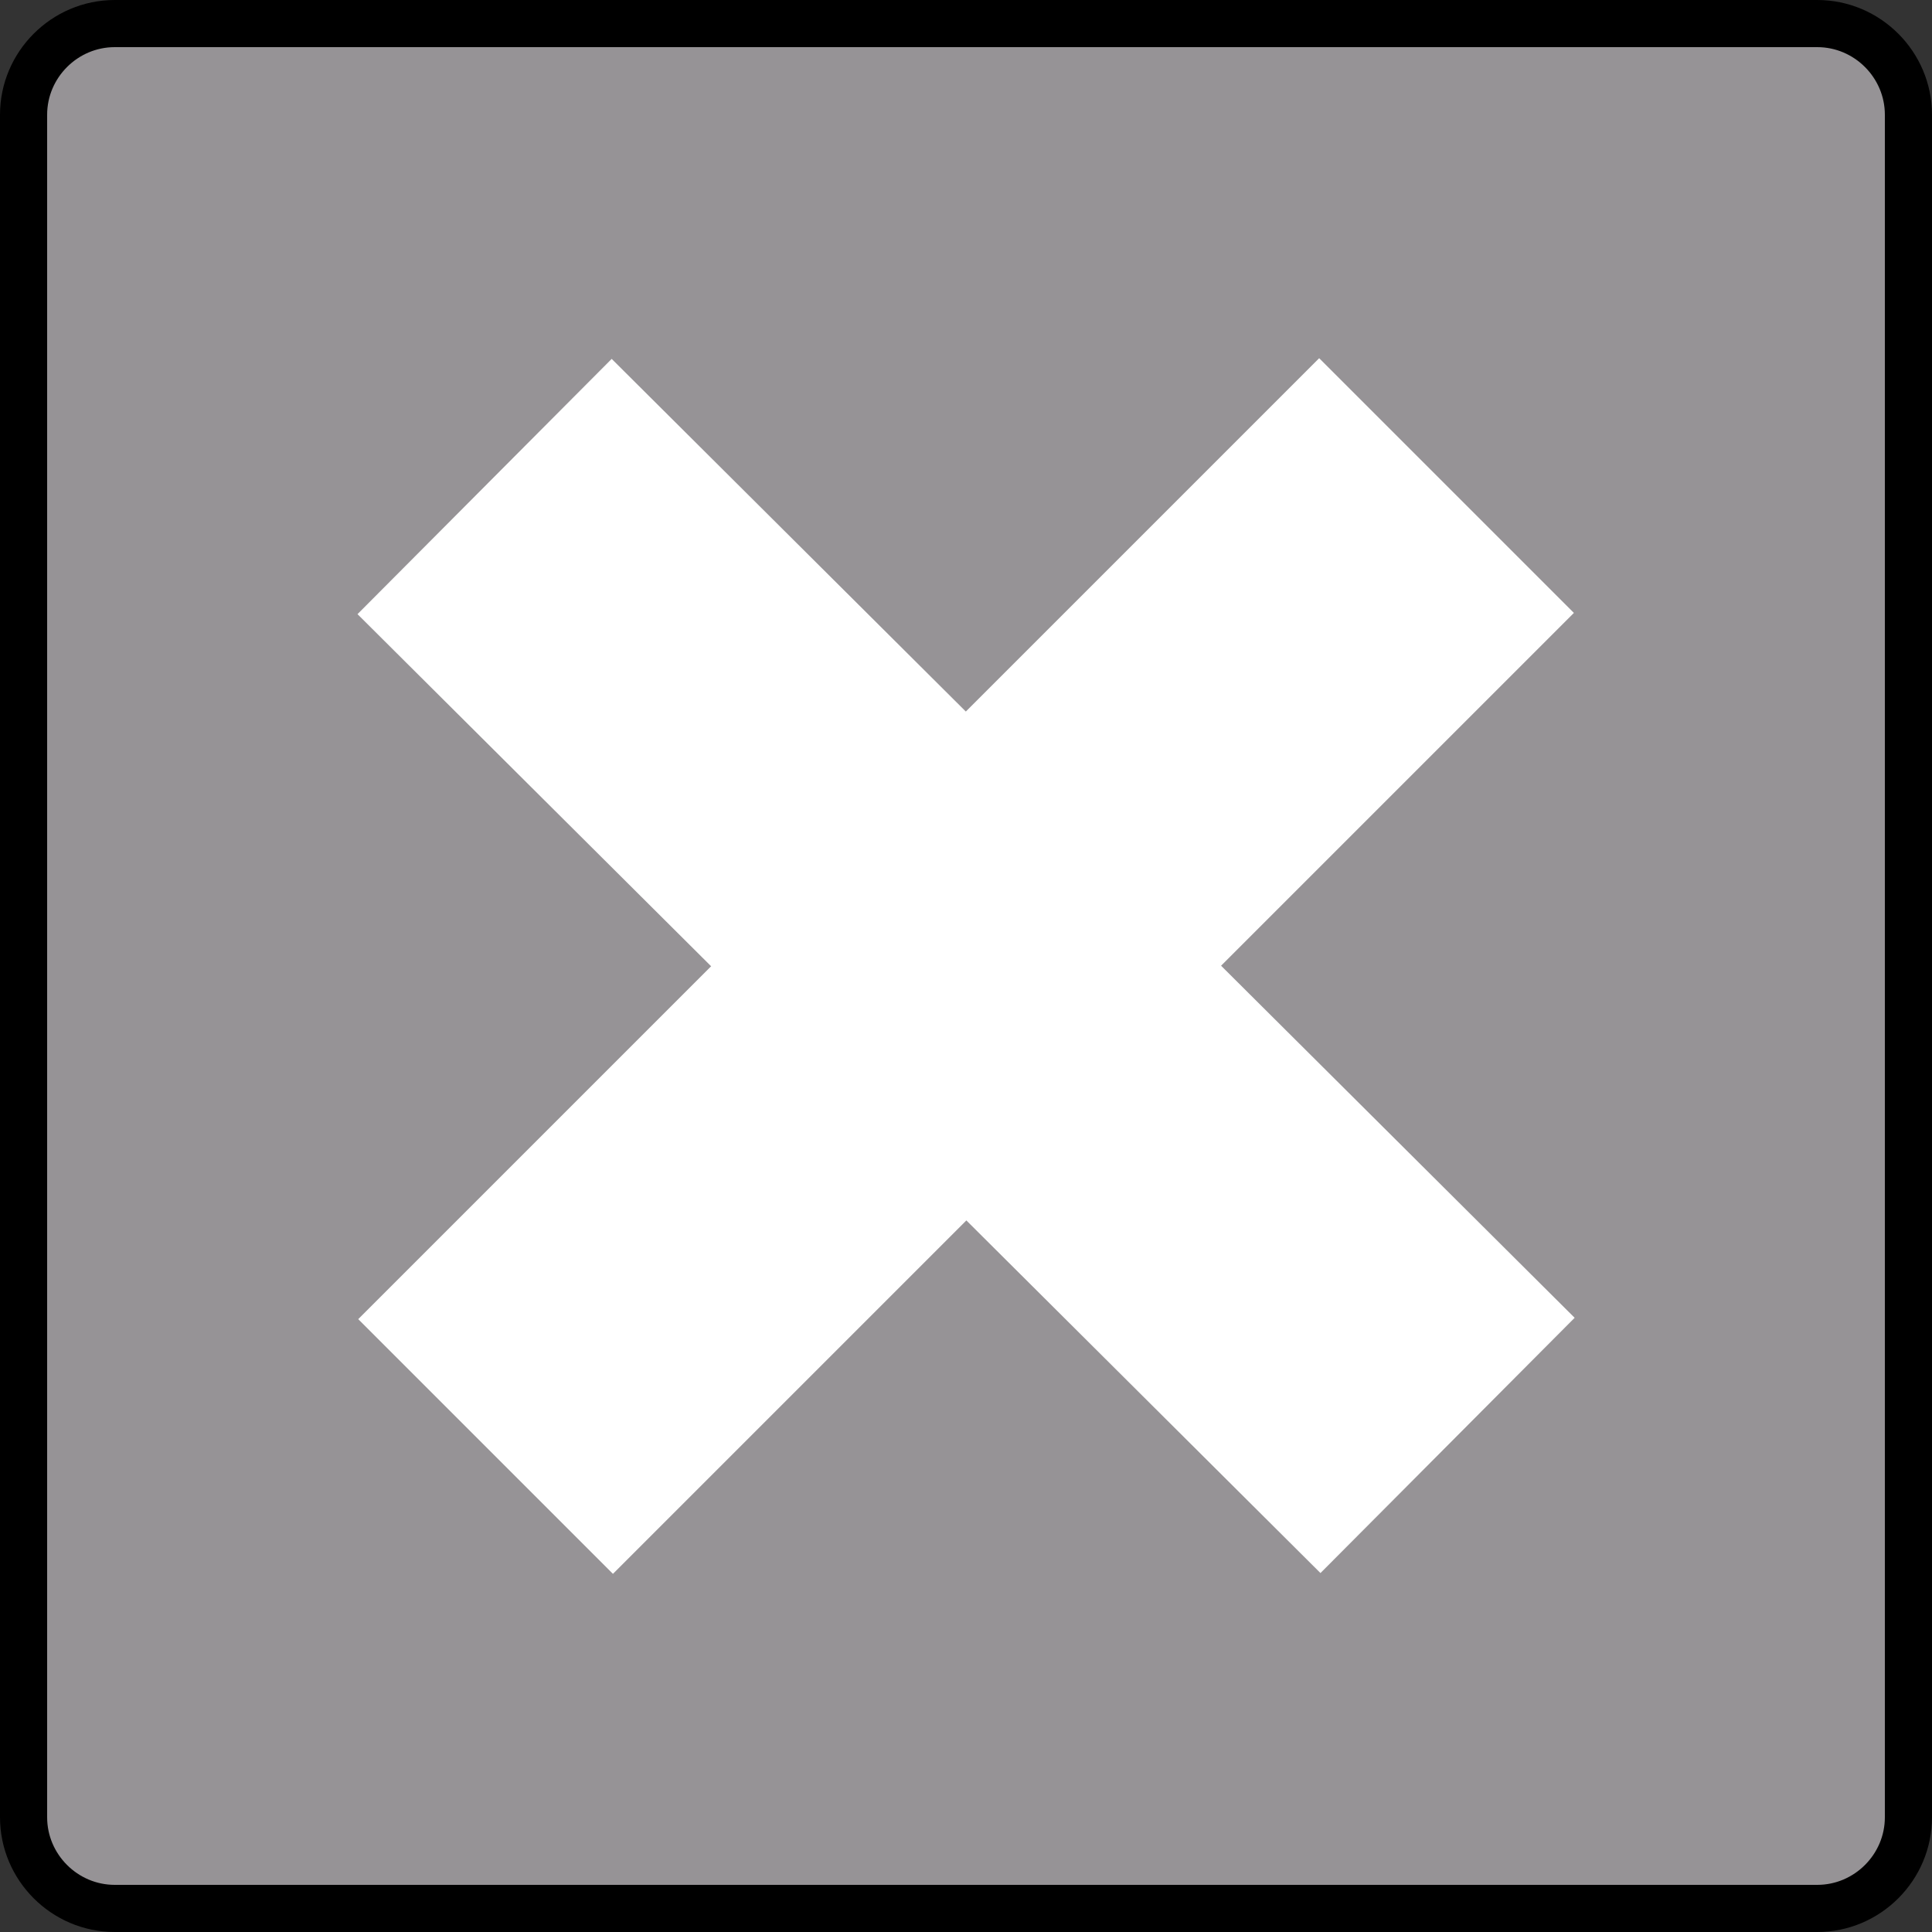 <?xml version="1.0" encoding="UTF-8" standalone="no"?>
<svg
   width="20"
   height="20"
   id="svg4782"
   version="1.1"
   sodipodi:docname="statusOffline.svg"
   inkscape:version="1.2.1 (9c6d41e, 2022-07-14)"
   xmlns:inkscape="http://www.inkscape.org/namespaces/inkscape"
   xmlns:sodipodi="http://sodipodi.sourceforge.net/DTD/sodipodi-0.dtd"
   xmlns="http://www.w3.org/2000/svg"
   xmlns:svg="http://www.w3.org/2000/svg">
  <rect width="100%" height="100%" fill="#333333" stroke="none"/>
  <defs
     id="defs17" />
  <sodipodi:namedview
     id="namedview15"
     pagecolor="#505050"
     bordercolor="#ffffff"
     borderopacity="1"
     inkscape:showpageshadow="0"
     inkscape:pageopacity="0"
     inkscape:pagecheckerboard="1"
     inkscape:deskcolor="#505050"
     showgrid="false"
     inkscape:zoom="11.8"
     inkscape:cx="-15.59322"
     inkscape:cy="10.974576"
     inkscape:window-width="1351"
     inkscape:window-height="667"
     inkscape:window-x="276"
     inkscape:window-y="383"
     inkscape:window-maximized="0"
     inkscape:current-layer="svg4782" />
  <path
     inkscape:connector-curvature="0"
     id="path6765"
     d="M 1.188,19.756 H 18.812 c 0.519,0 0.944,-0.425 0.944,-0.944 V 1.188 c 0,-0.519 -0.425,-0.944 -0.944,-0.944 H 1.188 c -0.519,0 -0.944,0.425 -0.944,0.944 V 18.812 c 0,0.519 0.425,0.944 0.944,0.944 z"
     style="fill:#969396;fill-opacity:1;stroke:#000000;stroke-width:0.488;stroke-opacity:1" />
  <g
     id="g1717"
     transform="translate(1.988,-1.487)">
    <rect
       style="fill:#ffffff;fill-opacity:1;stroke:none;stroke-width:1;stroke-dasharray:none;stroke-dashoffset:0;stroke-opacity:1"
       id="rect1067"
       width="3.729"
       height="14.068"
       x="-4.35"
       y="6.749"
       transform="rotate(-45.121)" />
    <rect
       style="fill:#ffffff;fill-opacity:1;stroke:none;stroke-width:1;stroke-dasharray:none;stroke-dashoffset:0;stroke-opacity:1"
       id="rect1067-0"
       width="3.729"
       height="14.068"
       x="11.924"
       y="-4.577"
       transform="rotate(45)" />
  </g>
</svg>

